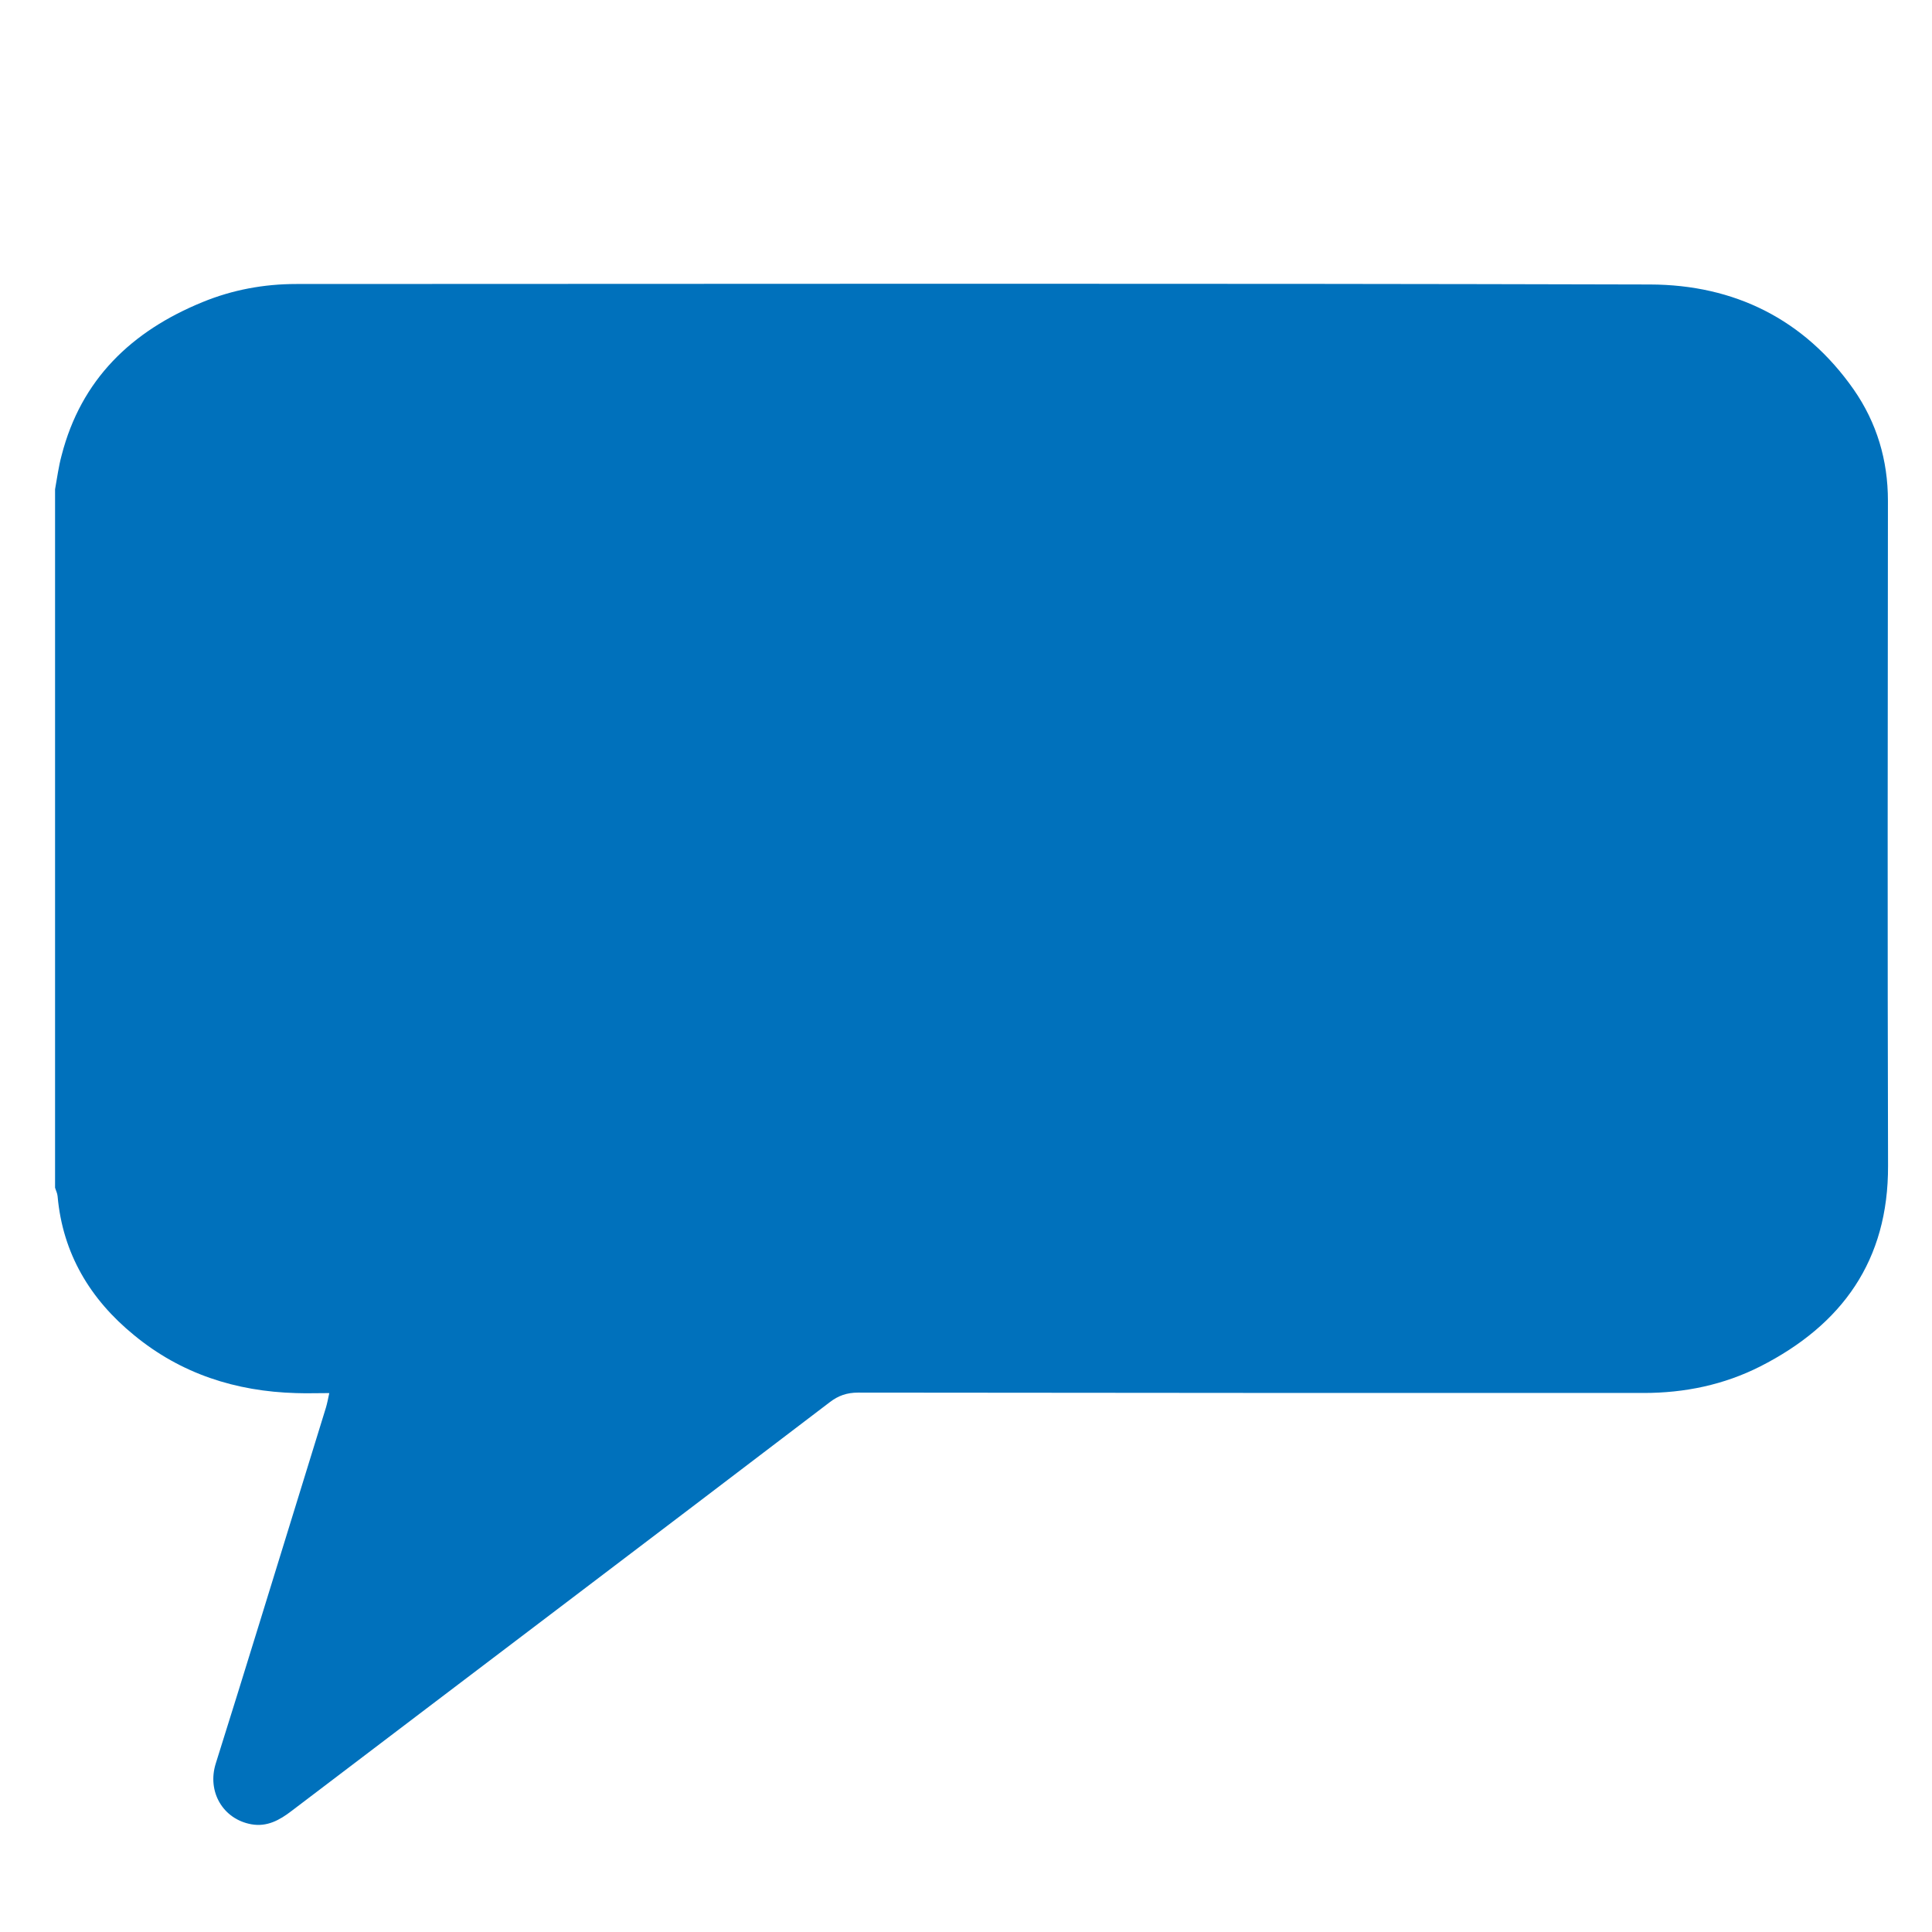 <?xml version="1.0" encoding="utf-8"?>
<!-- Generator: Adobe Illustrator 16.0.0, SVG Export Plug-In . SVG Version: 6.00 Build 0)  -->
<!DOCTYPE svg PUBLIC "-//W3C//DTD SVG 1.1//EN" "http://www.w3.org/Graphics/SVG/1.1/DTD/svg11.dtd">
<svg version="1.1" id="Layer_1" xmlns="http://www.w3.org/2000/svg" xmlns:xlink="http://www.w3.org/1999/xlink" x="0px" y="0px"
	 width="16px" height="16px" viewBox="0 0 16 16" enable-background="new 0 0 16 16" xml:space="preserve">
<g>
	<path fill="#0071BC" d="M0.456,4.052c0.017-0.093,0.029-0.188,0.054-0.28c0.162-0.631,0.58-1.03,1.167-1.27
		c0.248-0.102,0.509-0.15,0.776-0.15c3.739-0.001,7.476-0.006,11.213,0.004c0.696,0.002,1.277,0.287,1.685,0.869
		c0.192,0.276,0.284,0.586,0.284,0.922c-0.002,1.837-0.004,3.672,0.001,5.507c0.003,0.785-0.38,1.317-1.058,1.662
		c-0.302,0.153-0.627,0.22-0.966,0.22c-2.168,0-4.338,0-6.506-0.003c-0.092,0-0.164,0.025-0.235,0.08
		c-1.485,1.132-2.973,2.257-4.457,3.385c-0.099,0.076-0.203,0.133-0.332,0.11c-0.235-0.042-0.369-0.27-0.295-0.504
		c0.244-0.775,0.481-1.552,0.721-2.327c0.064-0.207,0.127-0.412,0.191-0.619c0.01-0.034,0.017-0.069,0.028-0.121
		c-0.099,0-0.188,0.003-0.275,0c-0.499-0.014-0.954-0.16-1.342-0.48c-0.363-0.296-0.591-0.676-0.633-1.15
		C0.475,9.882,0.463,9.86,0.456,9.836C0.456,7.908,0.456,5.979,0.456,4.052z"/>
</g>
</svg>
